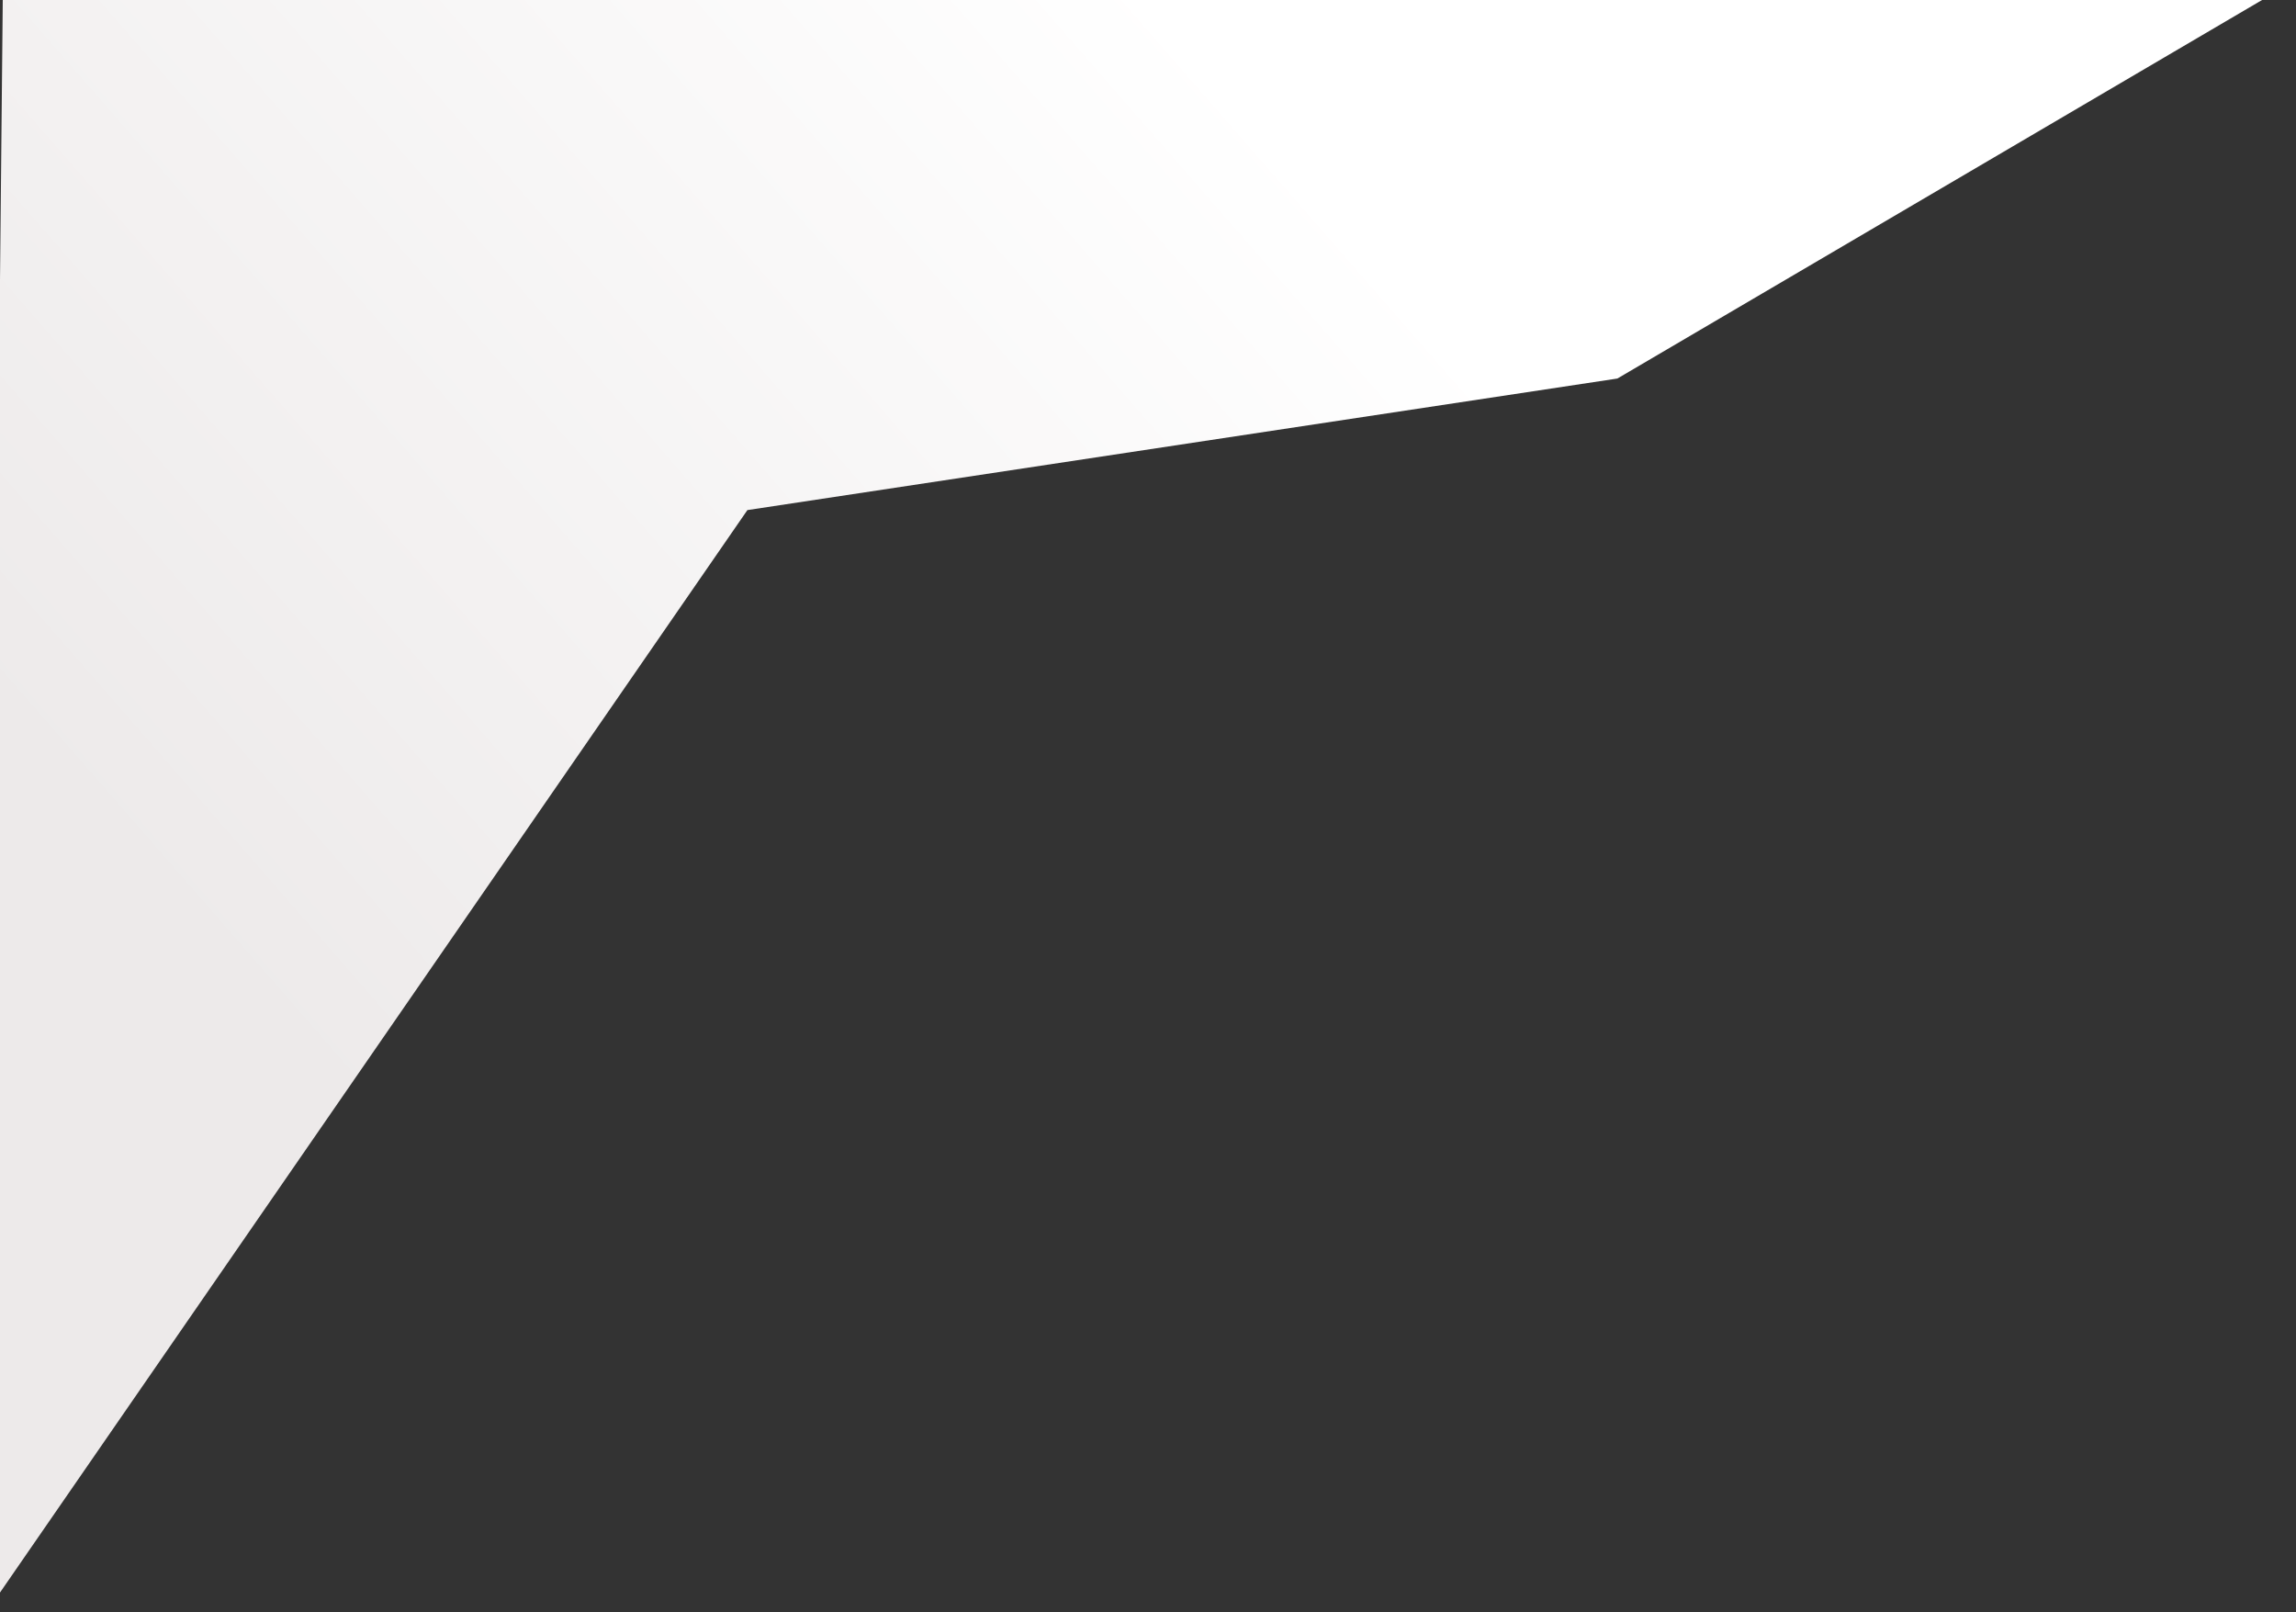 <svg width="1920" height="1348" viewBox="0 0 1920 1348" fill="none" xmlns="http://www.w3.org/2000/svg">
<rect x="0" y="0" width="1920" height="1348" fill="#333333" stroke="none"/>
<path d="M-11 1347.5L2.5 -19H1924L1352.5 316.5L625 426.5L-11 1347.5Z" fill="url(#paint0_linear_539_1134)"/>
<defs>
<linearGradient id="paint0_linear_539_1134" x1="956.5" y1="-19" x2="107" y2="722" gradientUnits="userSpaceOnUse">
<stop stop-color="white"/>
<stop offset="1" stop-color="#EDEAEA"/>
</linearGradient>
</defs>
</svg>

